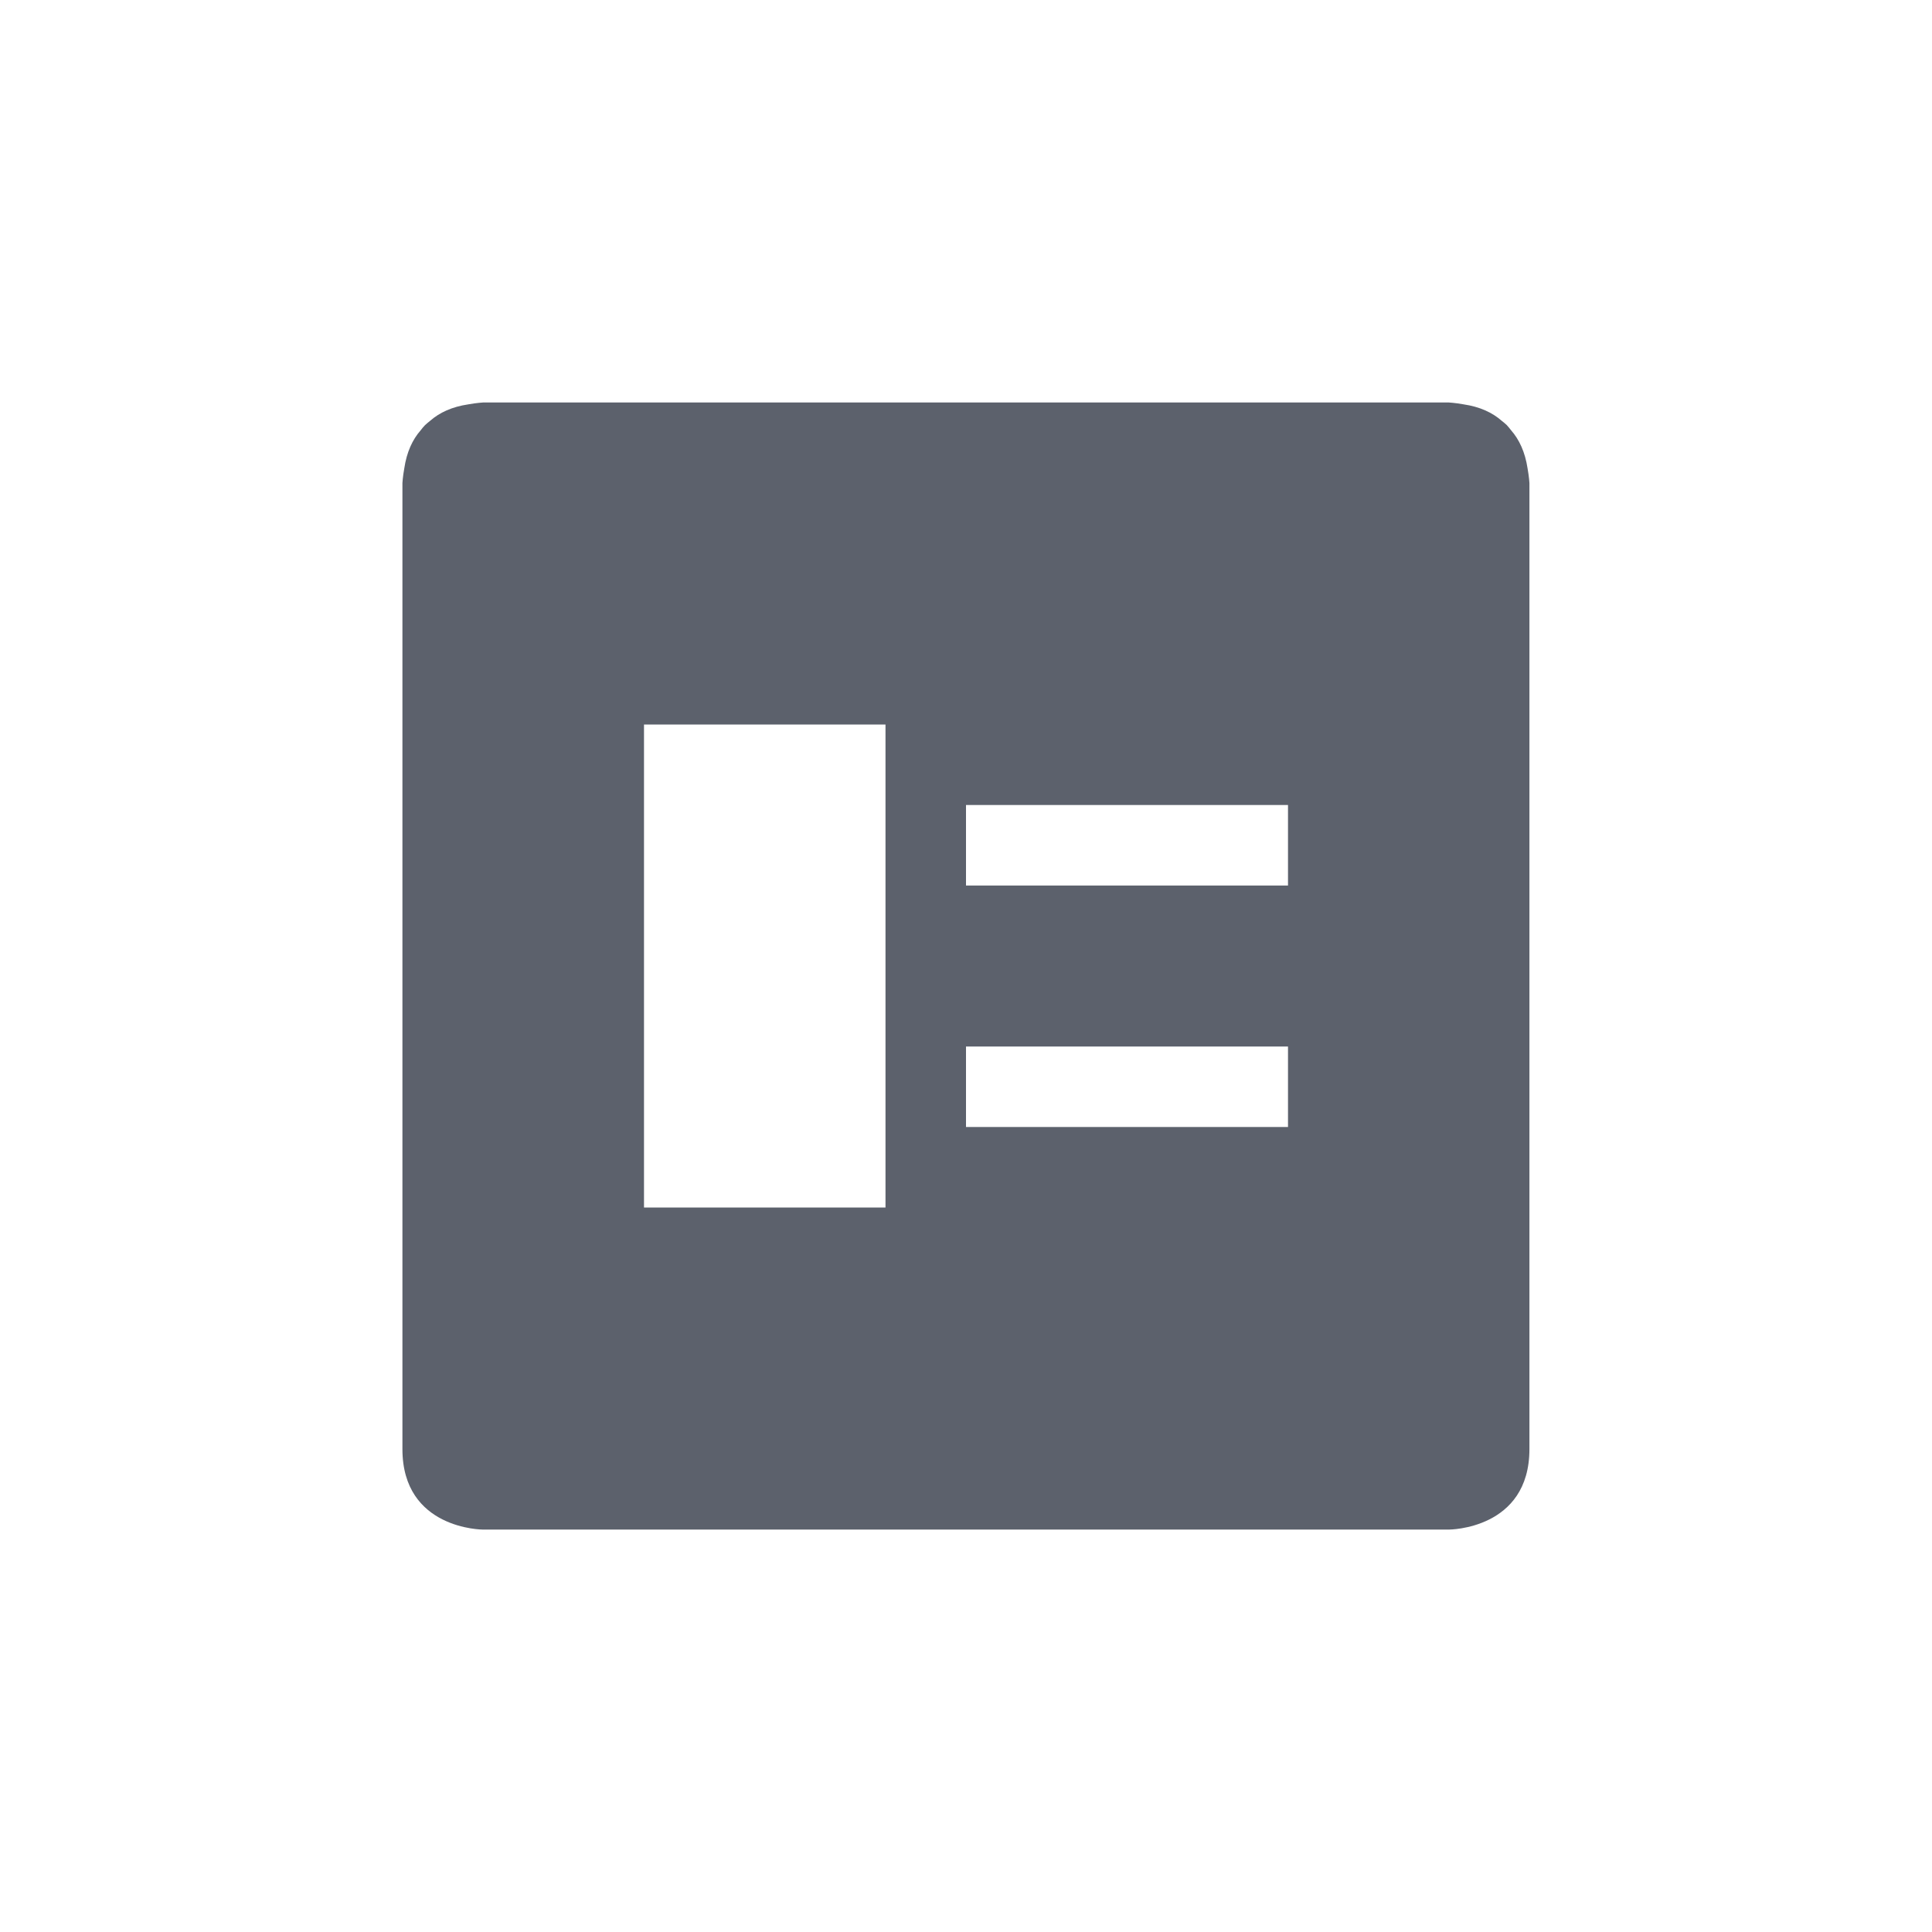 <?xml version="1.0" encoding="UTF-8" standalone="no"?>
<!--Created with Inkscape (http://www.inkscape.org/)-->
<svg id="svg7384" xmlns:rdf="http://www.w3.org/1999/02/22-rdf-syntax-ns#" style="enable-background:new" xmlns="http://www.w3.org/2000/svg" height="24" width="24" version="1.1" xmlns:cc="http://creativecommons.org/ns#" xmlns:dc="http://purl.org/dc/elements/1.1/">
 <defs id="defs7386">
 </defs>
 <g id="layer12" transform="translate(-585 -33)">
  <path id="path4393" opacity="1" fill="#5c616c" style="fill:#5c616c;text-indent:0;block-progression:tb;text-decoration-line:none;enable-background:new;text-transform:none" transform="translate(585 33)" d="m6 5s-0.076 0.004-0.182 0.023c-0.204 0.03-0.359 0.103-0.473 0.203-0.022 0.017-0.043 0.035-0.065 0.055-0.02 0.021-0.038 0.042-0.055 0.065-0.1 0.114-0.173 0.269-0.203 0.473-0.019 0.105-0.023 0.182-0.023 0.182v12c0 1 1 1 1 1h12s1 0 1-1v-12s-0.004-0.076-0.023-0.182c-0.031-0.204-0.104-0.359-0.204-0.473-0.016-0.022-0.035-0.043-0.054-0.065-0.021-0.02-0.043-0.038-0.065-0.055-0.114-0.1-0.268-0.173-0.472-0.203-0.106-0.019-0.182-0.023-0.182-0.023h-12zm2 4h3v6h-3v-6zm4 1h4v1h-4v-1zm0 3h4v1h-4v-1z"/>
 </g>
</svg>
